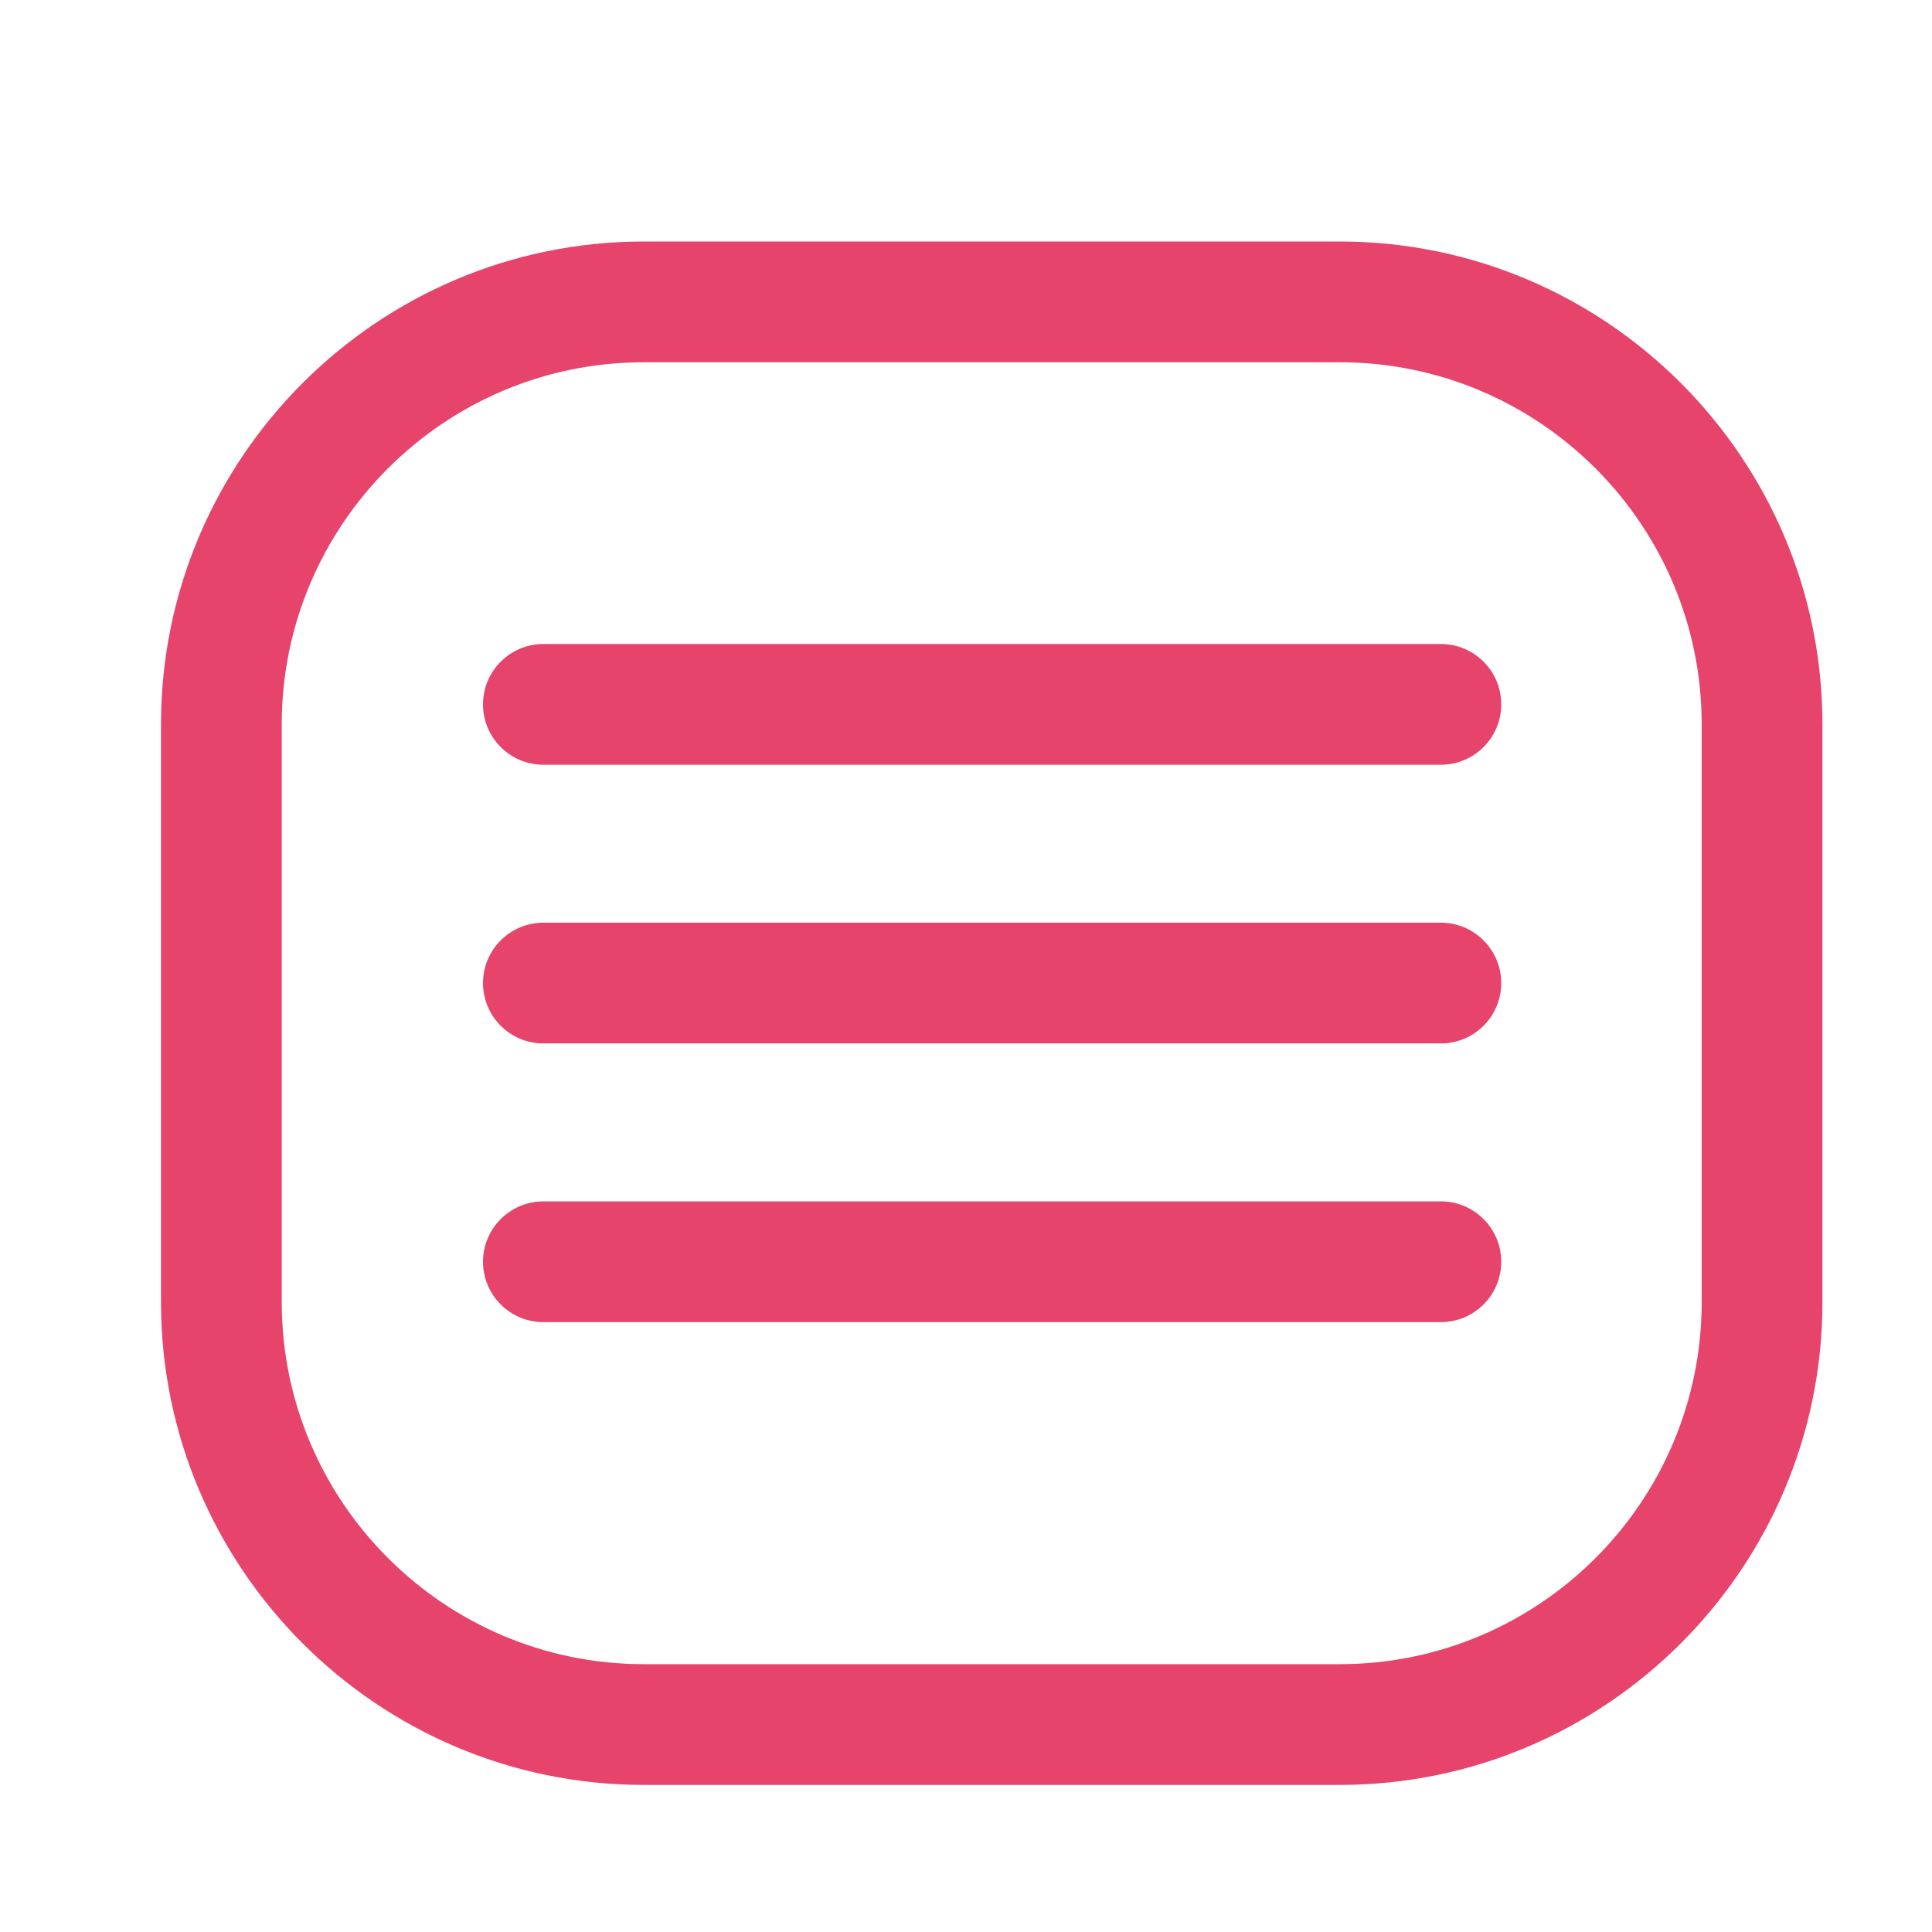 <svg width="24" height="24" viewBox="0 0 24 24" fill="none" xmlns="http://www.w3.org/2000/svg">
<path d="M6.75 9.5H17.899C18.313 9.5 18.649 9.164 18.649 8.75C18.649 8.336 18.313 8 17.899 8H6.75C6.336 8 6 8.336 6 8.75C6 9.164 6.336 9.5 6.75 9.5Z" fill="#E7446C"/>
<path d="M17.899 12.962H6.75C6.336 12.962 6 12.626 6 12.212C6 11.798 6.336 11.462 6.75 11.462H17.899C18.313 11.462 18.649 11.798 18.649 12.212C18.649 12.626 18.313 12.962 17.899 12.962Z" fill="#E7446C"/>
<path d="M6.75 16.424H17.899C18.313 16.424 18.649 16.088 18.649 15.674C18.649 15.26 18.313 14.924 17.899 14.924H6.75C6.336 14.924 6 15.26 6 15.674C6 16.088 6.336 16.424 6.75 16.424Z" fill="#E7446C"/>
<path fill-rule="evenodd" clip-rule="evenodd" d="M7.998 22.173H16.642C19.948 22.173 22.639 19.482 22.639 16.175V8.998C22.639 5.69 19.948 3 16.642 3H7.998C4.691 3 2 5.69 2 8.998V16.175C2 19.482 4.691 22.173 7.998 22.173ZM3.5 8.998C3.5 6.518 5.518 4.5 7.998 4.5H16.642C19.122 4.5 21.139 6.518 21.139 8.998V16.175C21.139 18.655 19.122 20.673 16.642 20.673H7.998C5.518 20.673 3.5 18.655 3.5 16.175V8.998Z" fill="#E7446C"/>
</svg>
